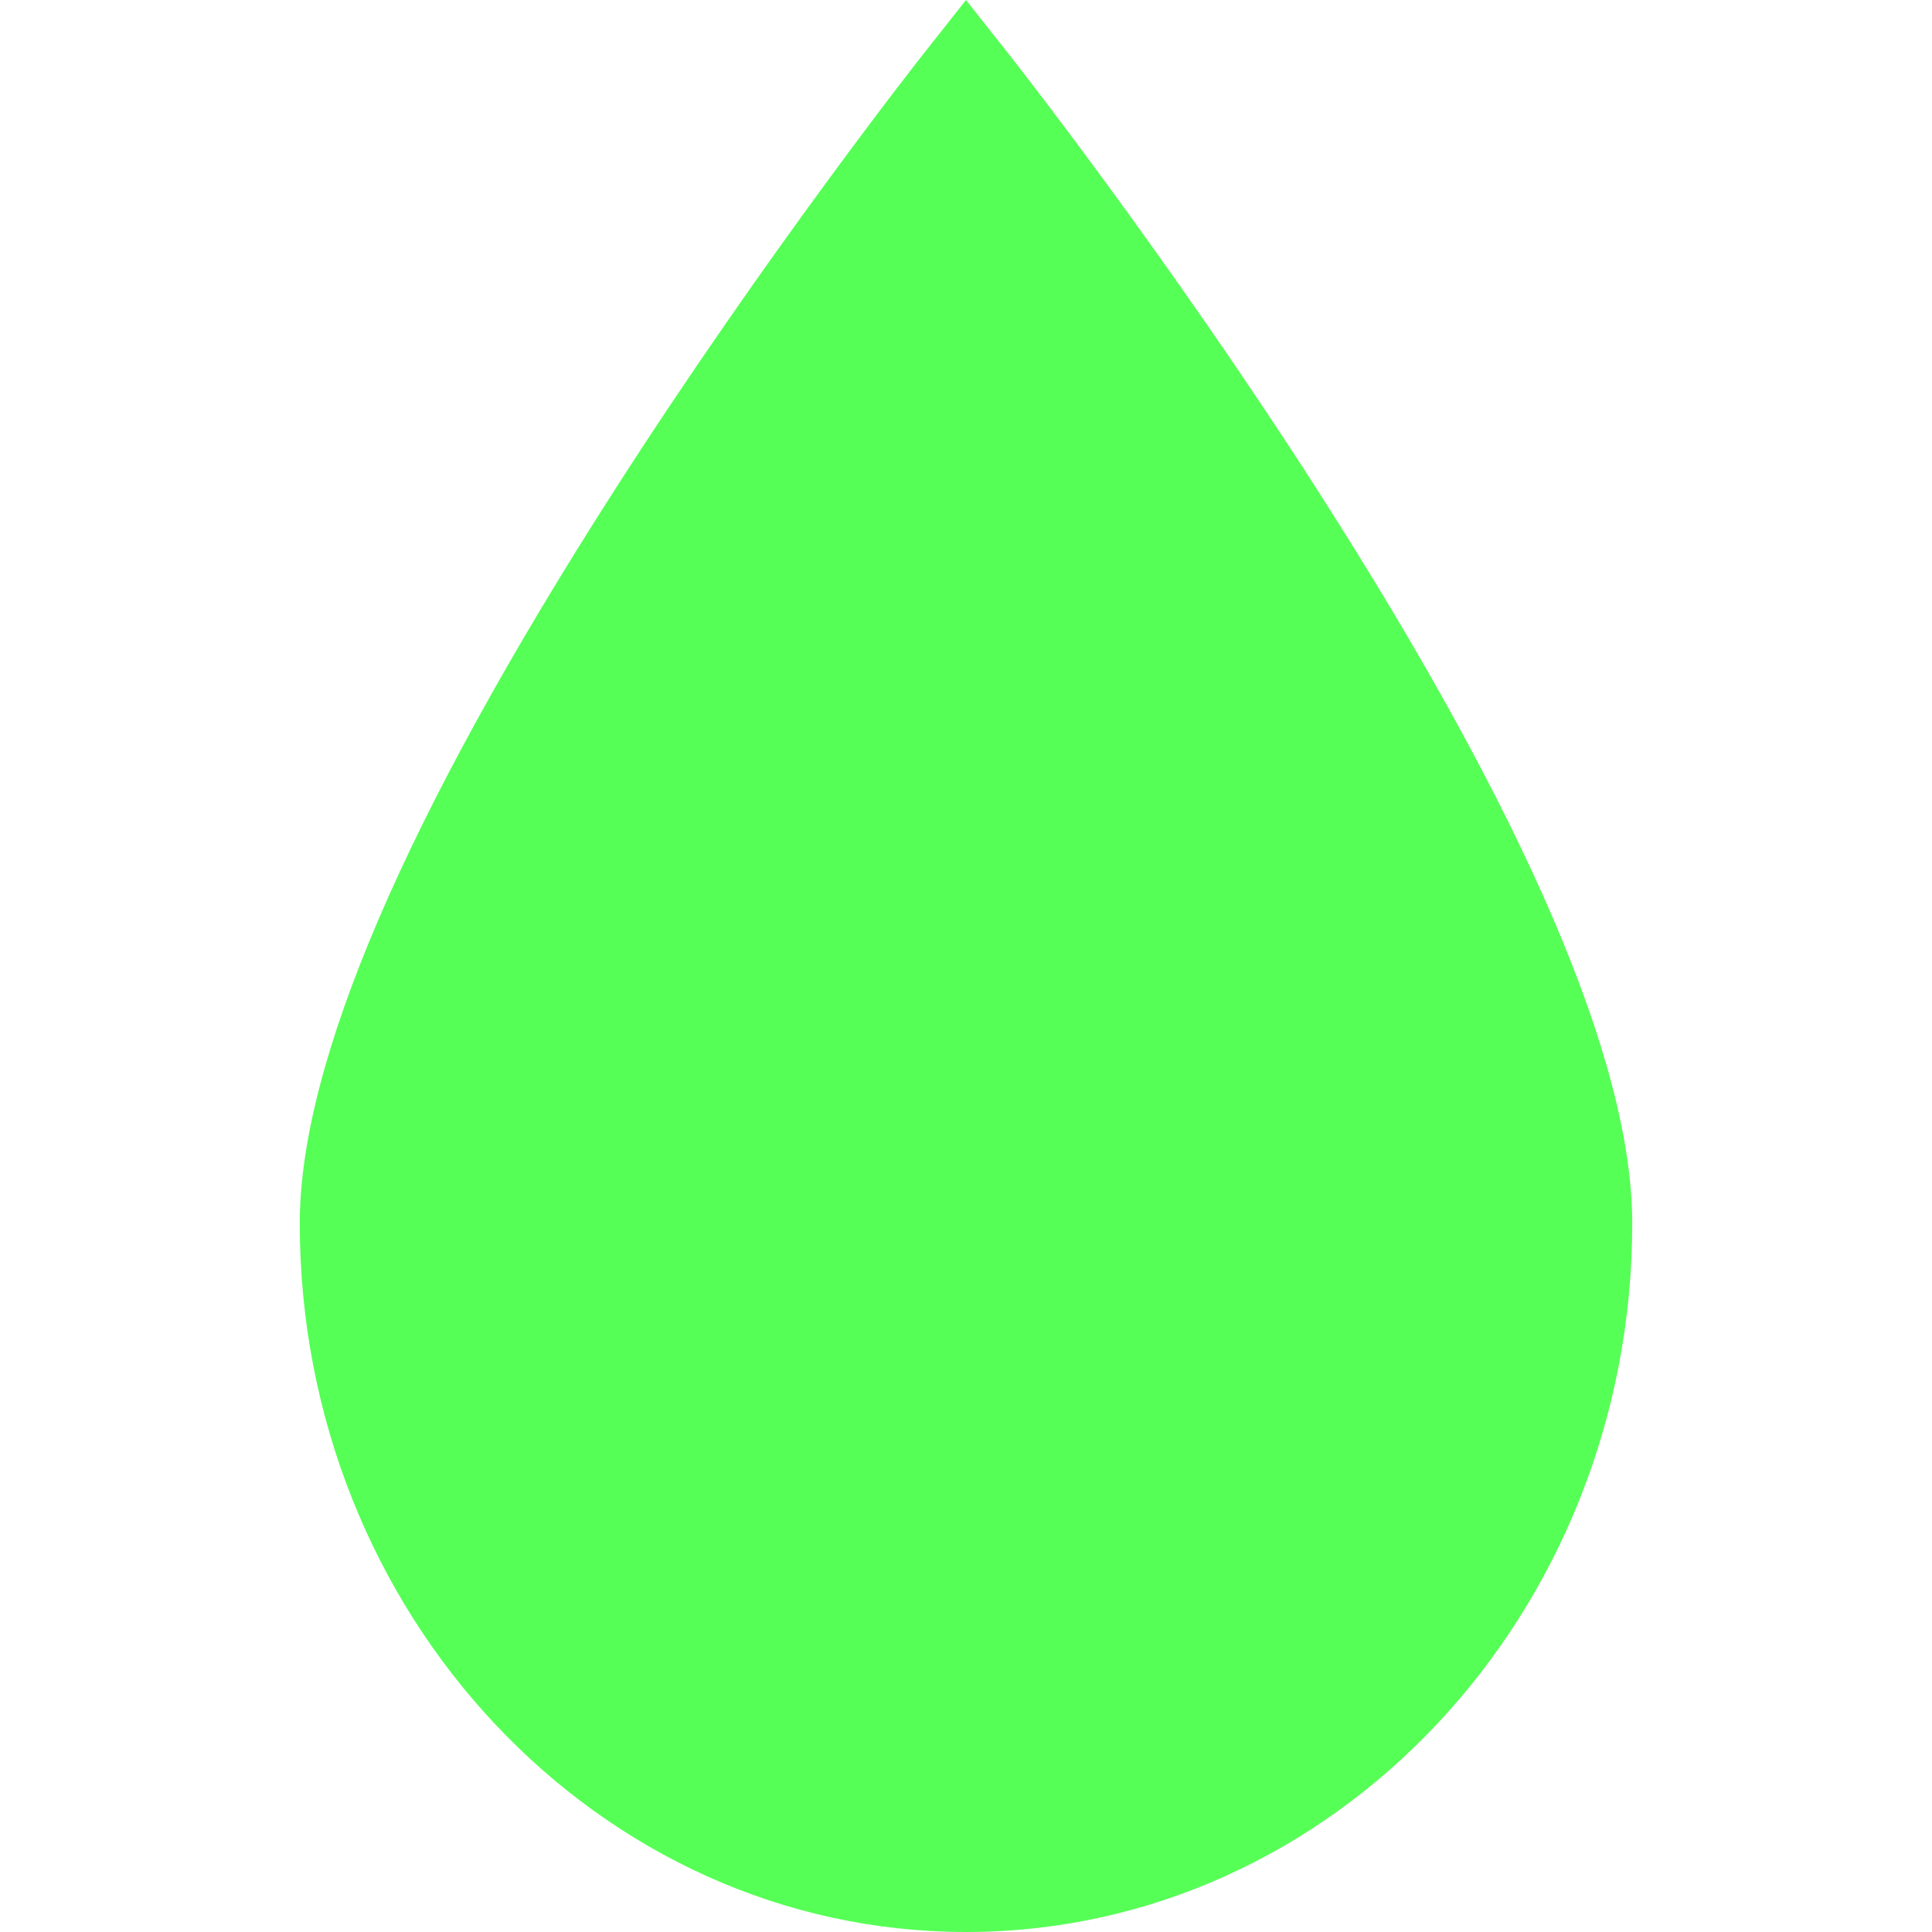 <svg width="512" height="512" xmlns="http://www.w3.org/2000/svg">

 <g>
  <title>background</title>
  <rect fill="none" id="canvas_background" height="514" width="514" y="-1" x="-1"/>
 </g>
 <g>
  <title>Layer 1</title>
  <g id="svg_1">
   <g id="svg_2">
    <path fill="#56ff56" id="svg_3" d="m349.414,130.314c-40.321,-62.959 -81.228,-114.885 -81.636,-115.403l-11.779,-14.911l-11.778,14.912c-0.408,0.517 -41.315,52.443 -81.636,115.403c-55.172,86.145 -83.145,151.372 -83.145,193.869c0,103.562 79.204,187.816 176.56,187.816s176.56,-84.254 176.56,-187.816c-0.001,-42.497 -27.974,-107.724 -83.146,-193.87z"/>
   </g>
  </g>
  <g id="svg_4"/>
  <g id="svg_5"/>
  <g id="svg_6"/>
  <g id="svg_7"/>
  <g id="svg_8"/>
  <g id="svg_9"/>
  <g id="svg_10"/>
  <g id="svg_11"/>
  <g id="svg_12"/>
  <g id="svg_13"/>
  <g id="svg_14"/>
  <g id="svg_15"/>
  <g id="svg_16"/>
  <g id="svg_17"/>
  <g id="svg_18"/>
 </g>
</svg>